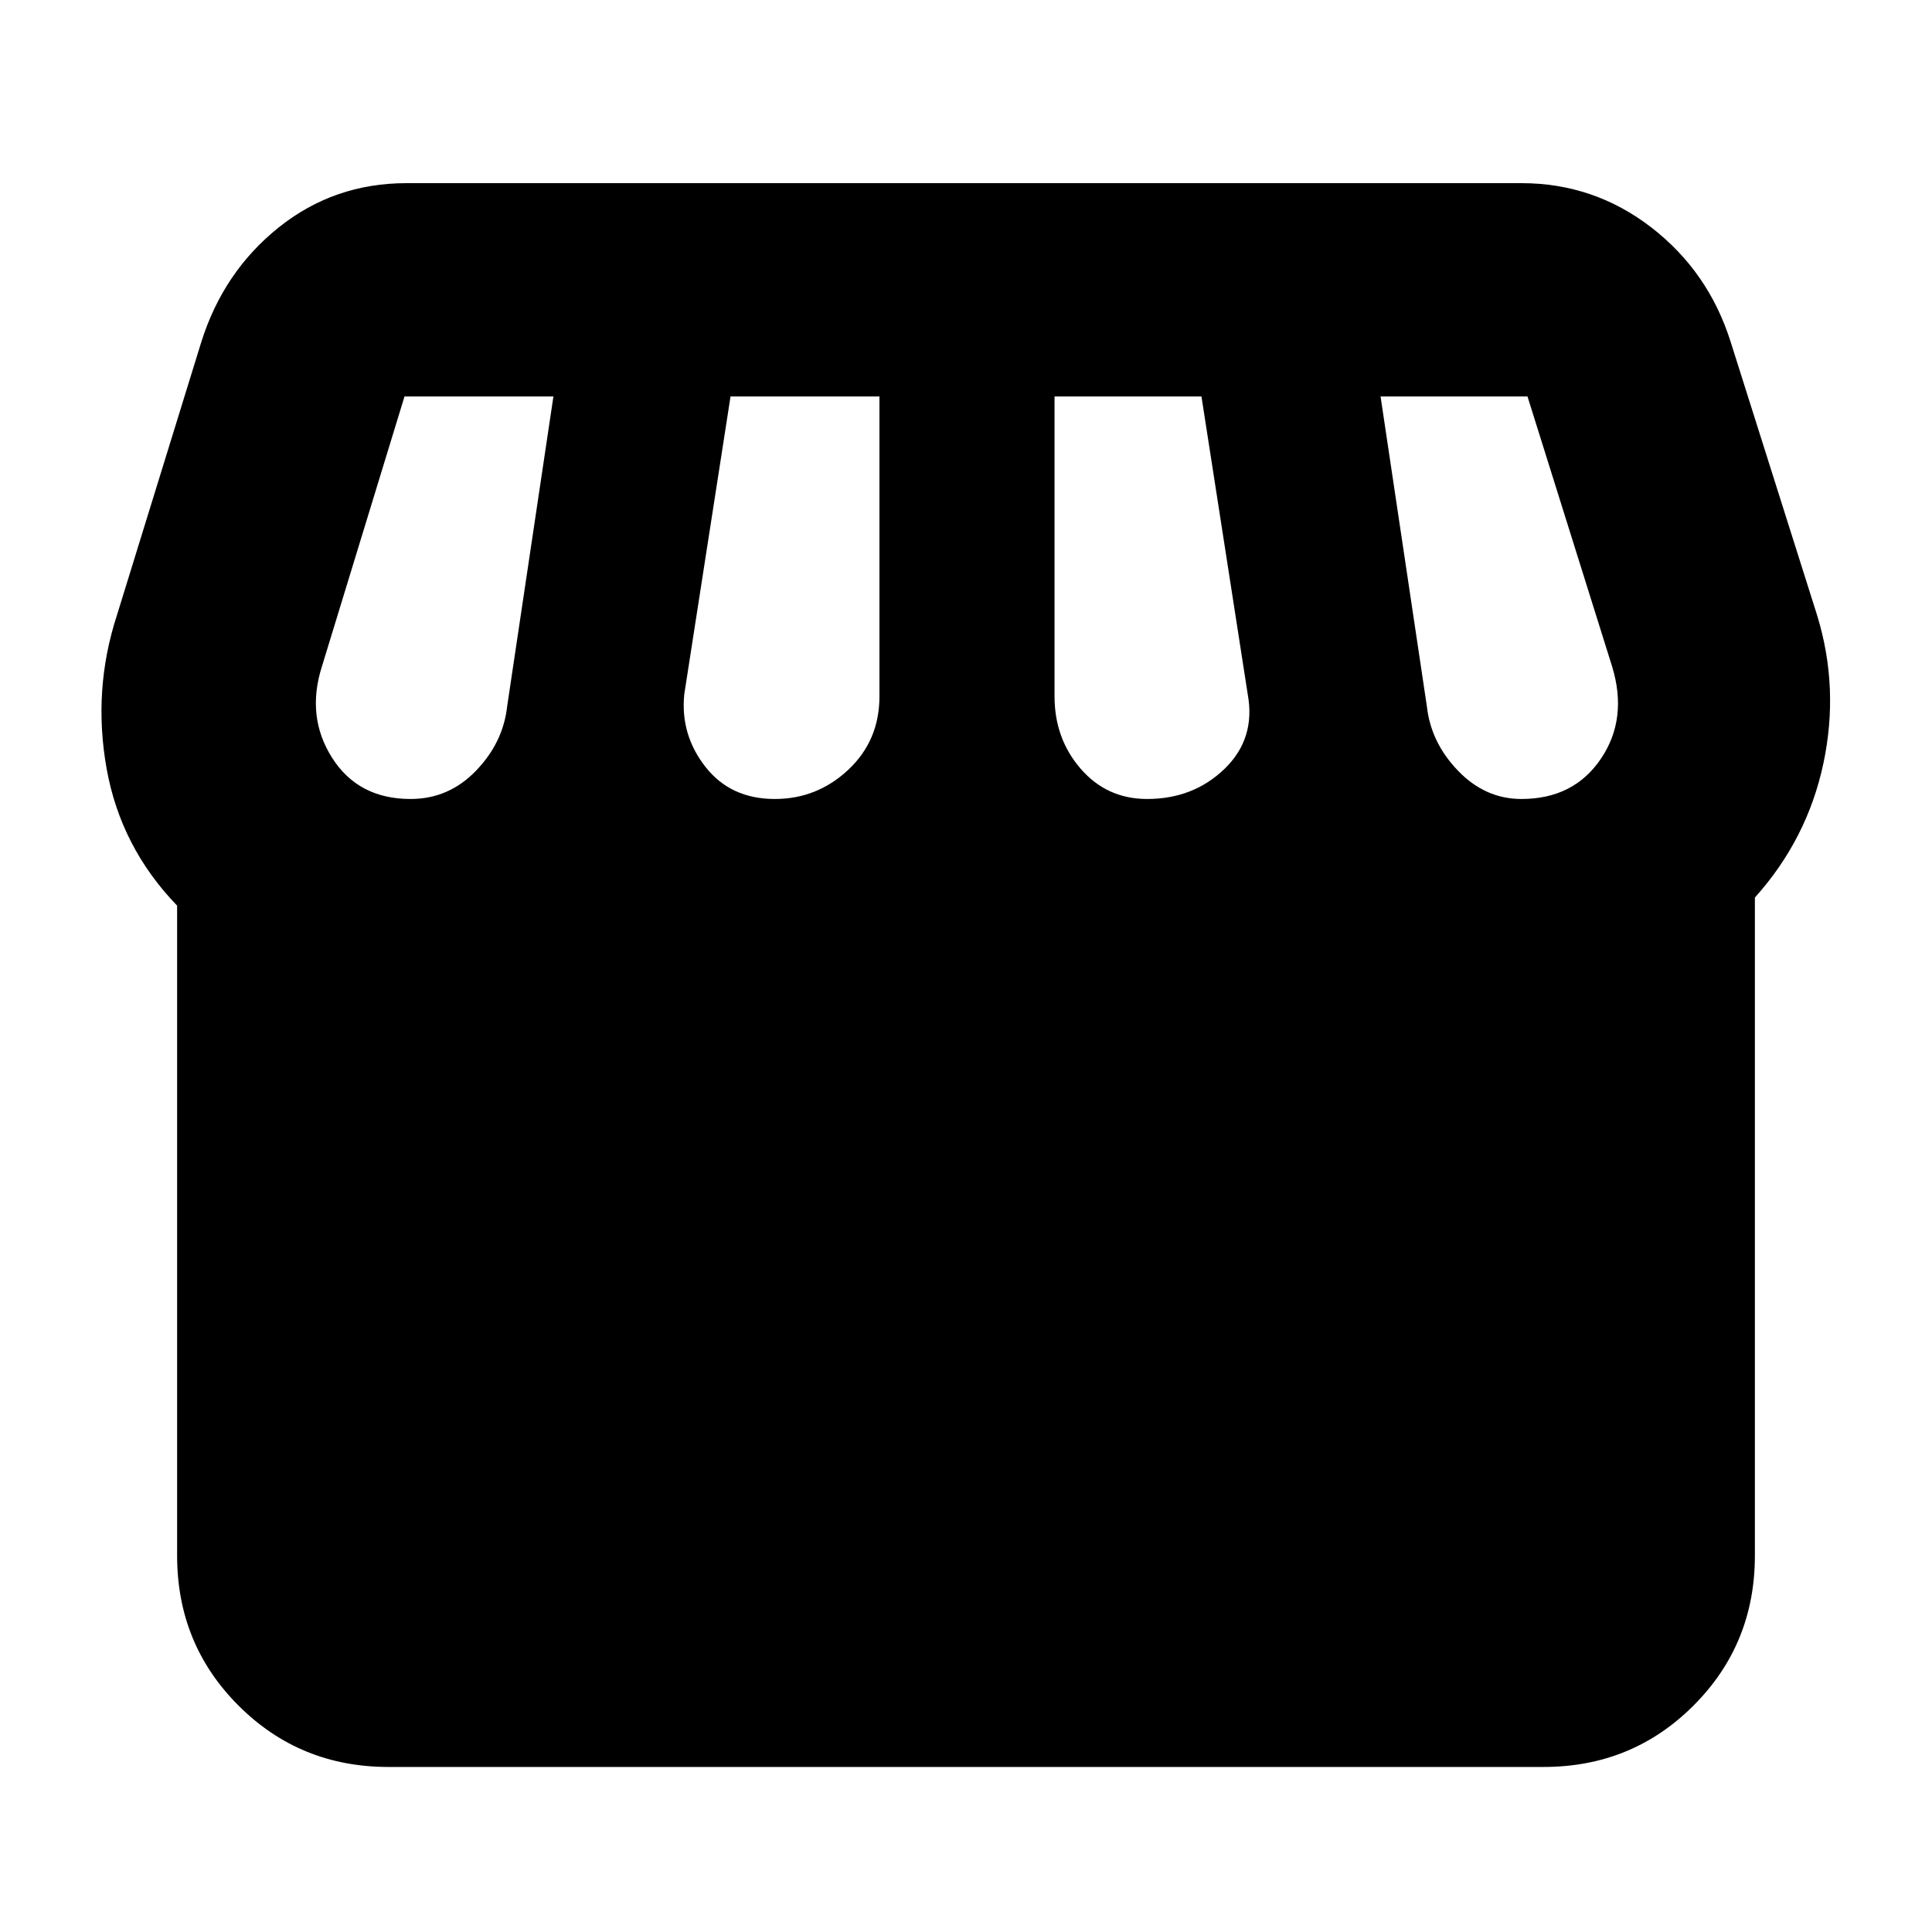 <svg xmlns="http://www.w3.org/2000/svg" height="40" width="40"><path d="M36.333 18.583V32.208Q36.333 34.042 35.062 35.312Q33.792 36.583 31.958 36.583H8.042Q6.208 36.583 4.938 35.312Q3.667 34.042 3.667 32.208V18.75Q2.5 17.542 2.208 15.917Q1.917 14.292 2.417 12.75L4.167 7.083Q4.625 5.625 5.771 4.708Q6.917 3.792 8.417 3.792H31.5Q33 3.792 34.188 4.708Q35.375 5.625 35.833 7.083L37.625 12.75Q38.083 14.25 37.75 15.812Q37.417 17.375 36.333 18.583ZM23.75 16.542Q24.708 16.542 25.354 15.917Q26 15.292 25.833 14.375L24.875 8.208H21.833V14.417Q21.833 15.292 22.375 15.917Q22.917 16.542 23.75 16.542ZM16.042 16.542Q16.917 16.542 17.562 15.938Q18.208 15.333 18.208 14.417V8.208H15.125L14.167 14.375Q14.083 15.208 14.604 15.875Q15.125 16.542 16.042 16.542ZM8.5 16.542Q9.292 16.542 9.854 15.958Q10.417 15.375 10.5 14.625L11.458 8.208H8.375Q8.375 8.208 8.375 8.208Q8.375 8.208 8.375 8.208L6.667 13.792Q6.333 14.833 6.875 15.688Q7.417 16.542 8.5 16.542ZM31.5 16.542Q32.583 16.542 33.146 15.708Q33.708 14.875 33.375 13.792L31.625 8.208Q31.625 8.208 31.625 8.208Q31.625 8.208 31.625 8.208H28.583L29.542 14.625Q29.625 15.375 30.188 15.958Q30.75 16.542 31.5 16.542Z"/></svg>